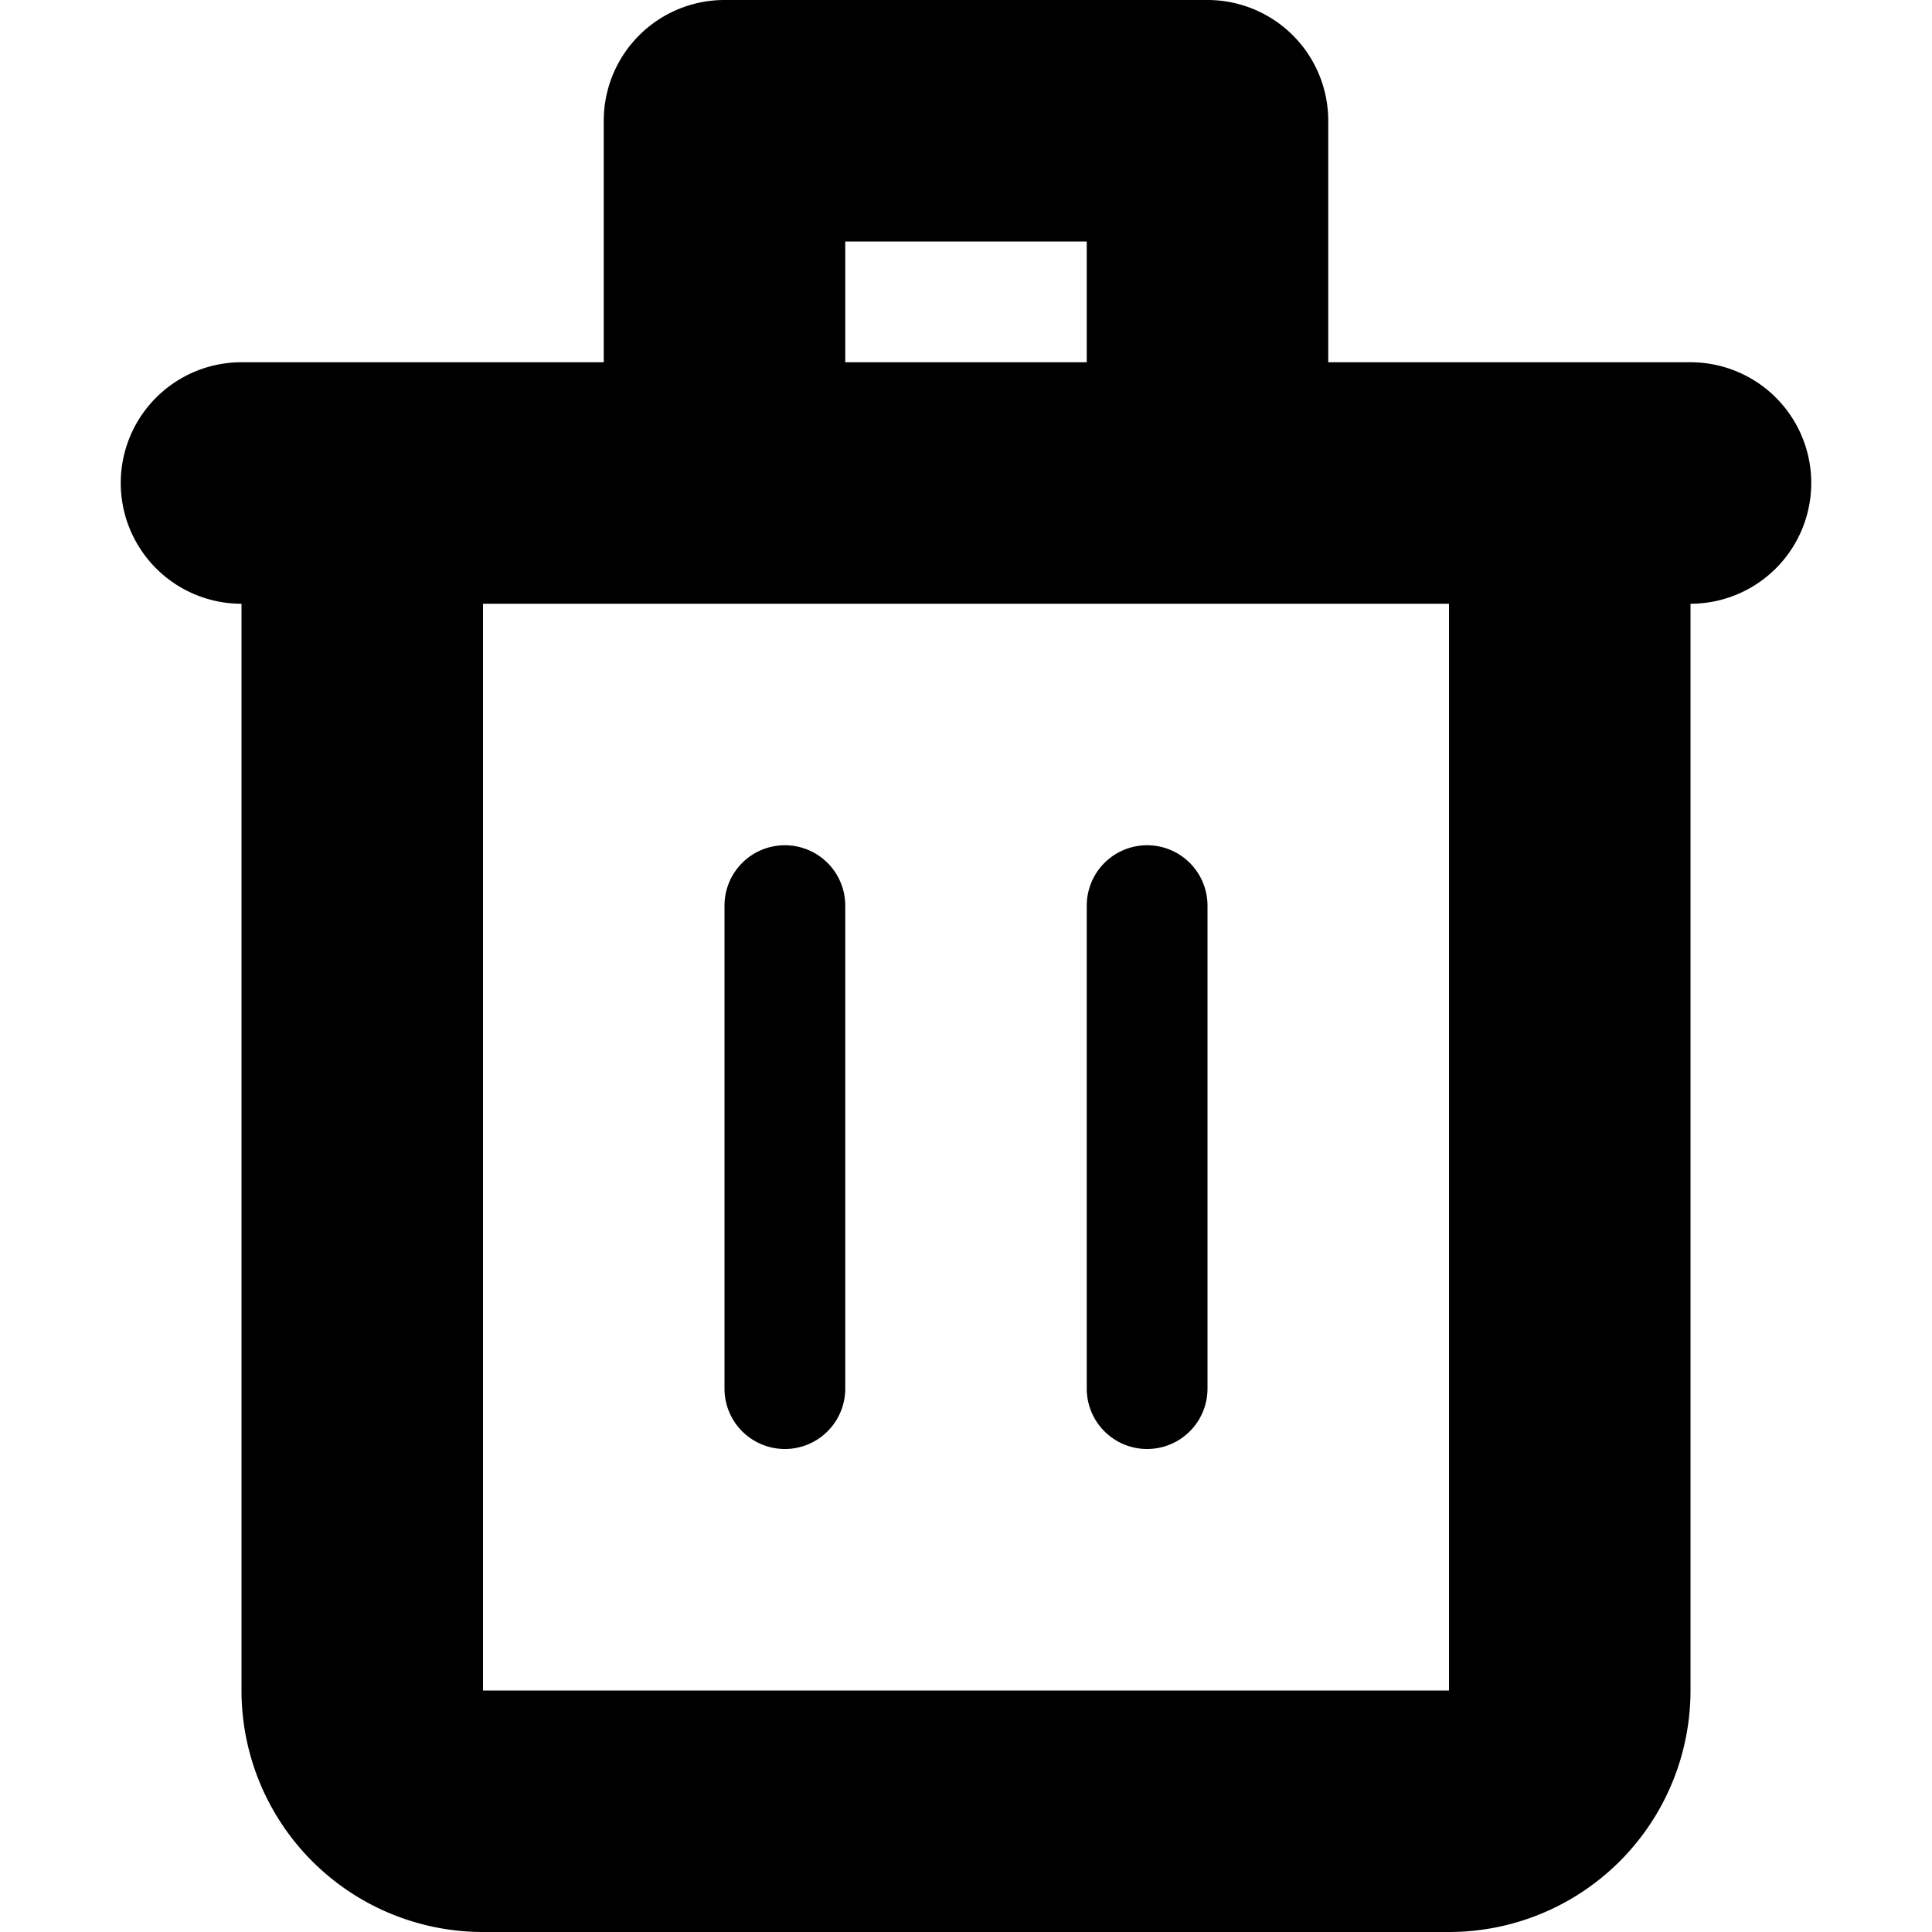 <svg xmlns="http://www.w3.org/2000/svg" width="16" height="16" viewBox="0 0 16 16" fill="currentColor"><path fill-rule="evenodd" clip-rule="evenodd" d="M5 3H2a1 1 0 0 0 0 2v9a2 2 0 0 0 2 2h8a2 2 0 0 0 2-2V5a1 1 0 1 0 0-2h-3V1a1 1 0 0 0-1-1H6a1 1 0 0 0-1 1v2zM4 5v9h8V5H4zm3-2V2h2v1H7z"></path><path d="M6.5 7a.5.5 0 0 0-.5.5v4a.5.5 0 0 0 1 0v-4a.5.5 0 0 0-.5-.5zM9.5 7a.5.5 0 0 0-.5.5v4a.5.5 0 0 0 1 0v-4a.5.5 0 0 0-.5-.5z"></path></svg>